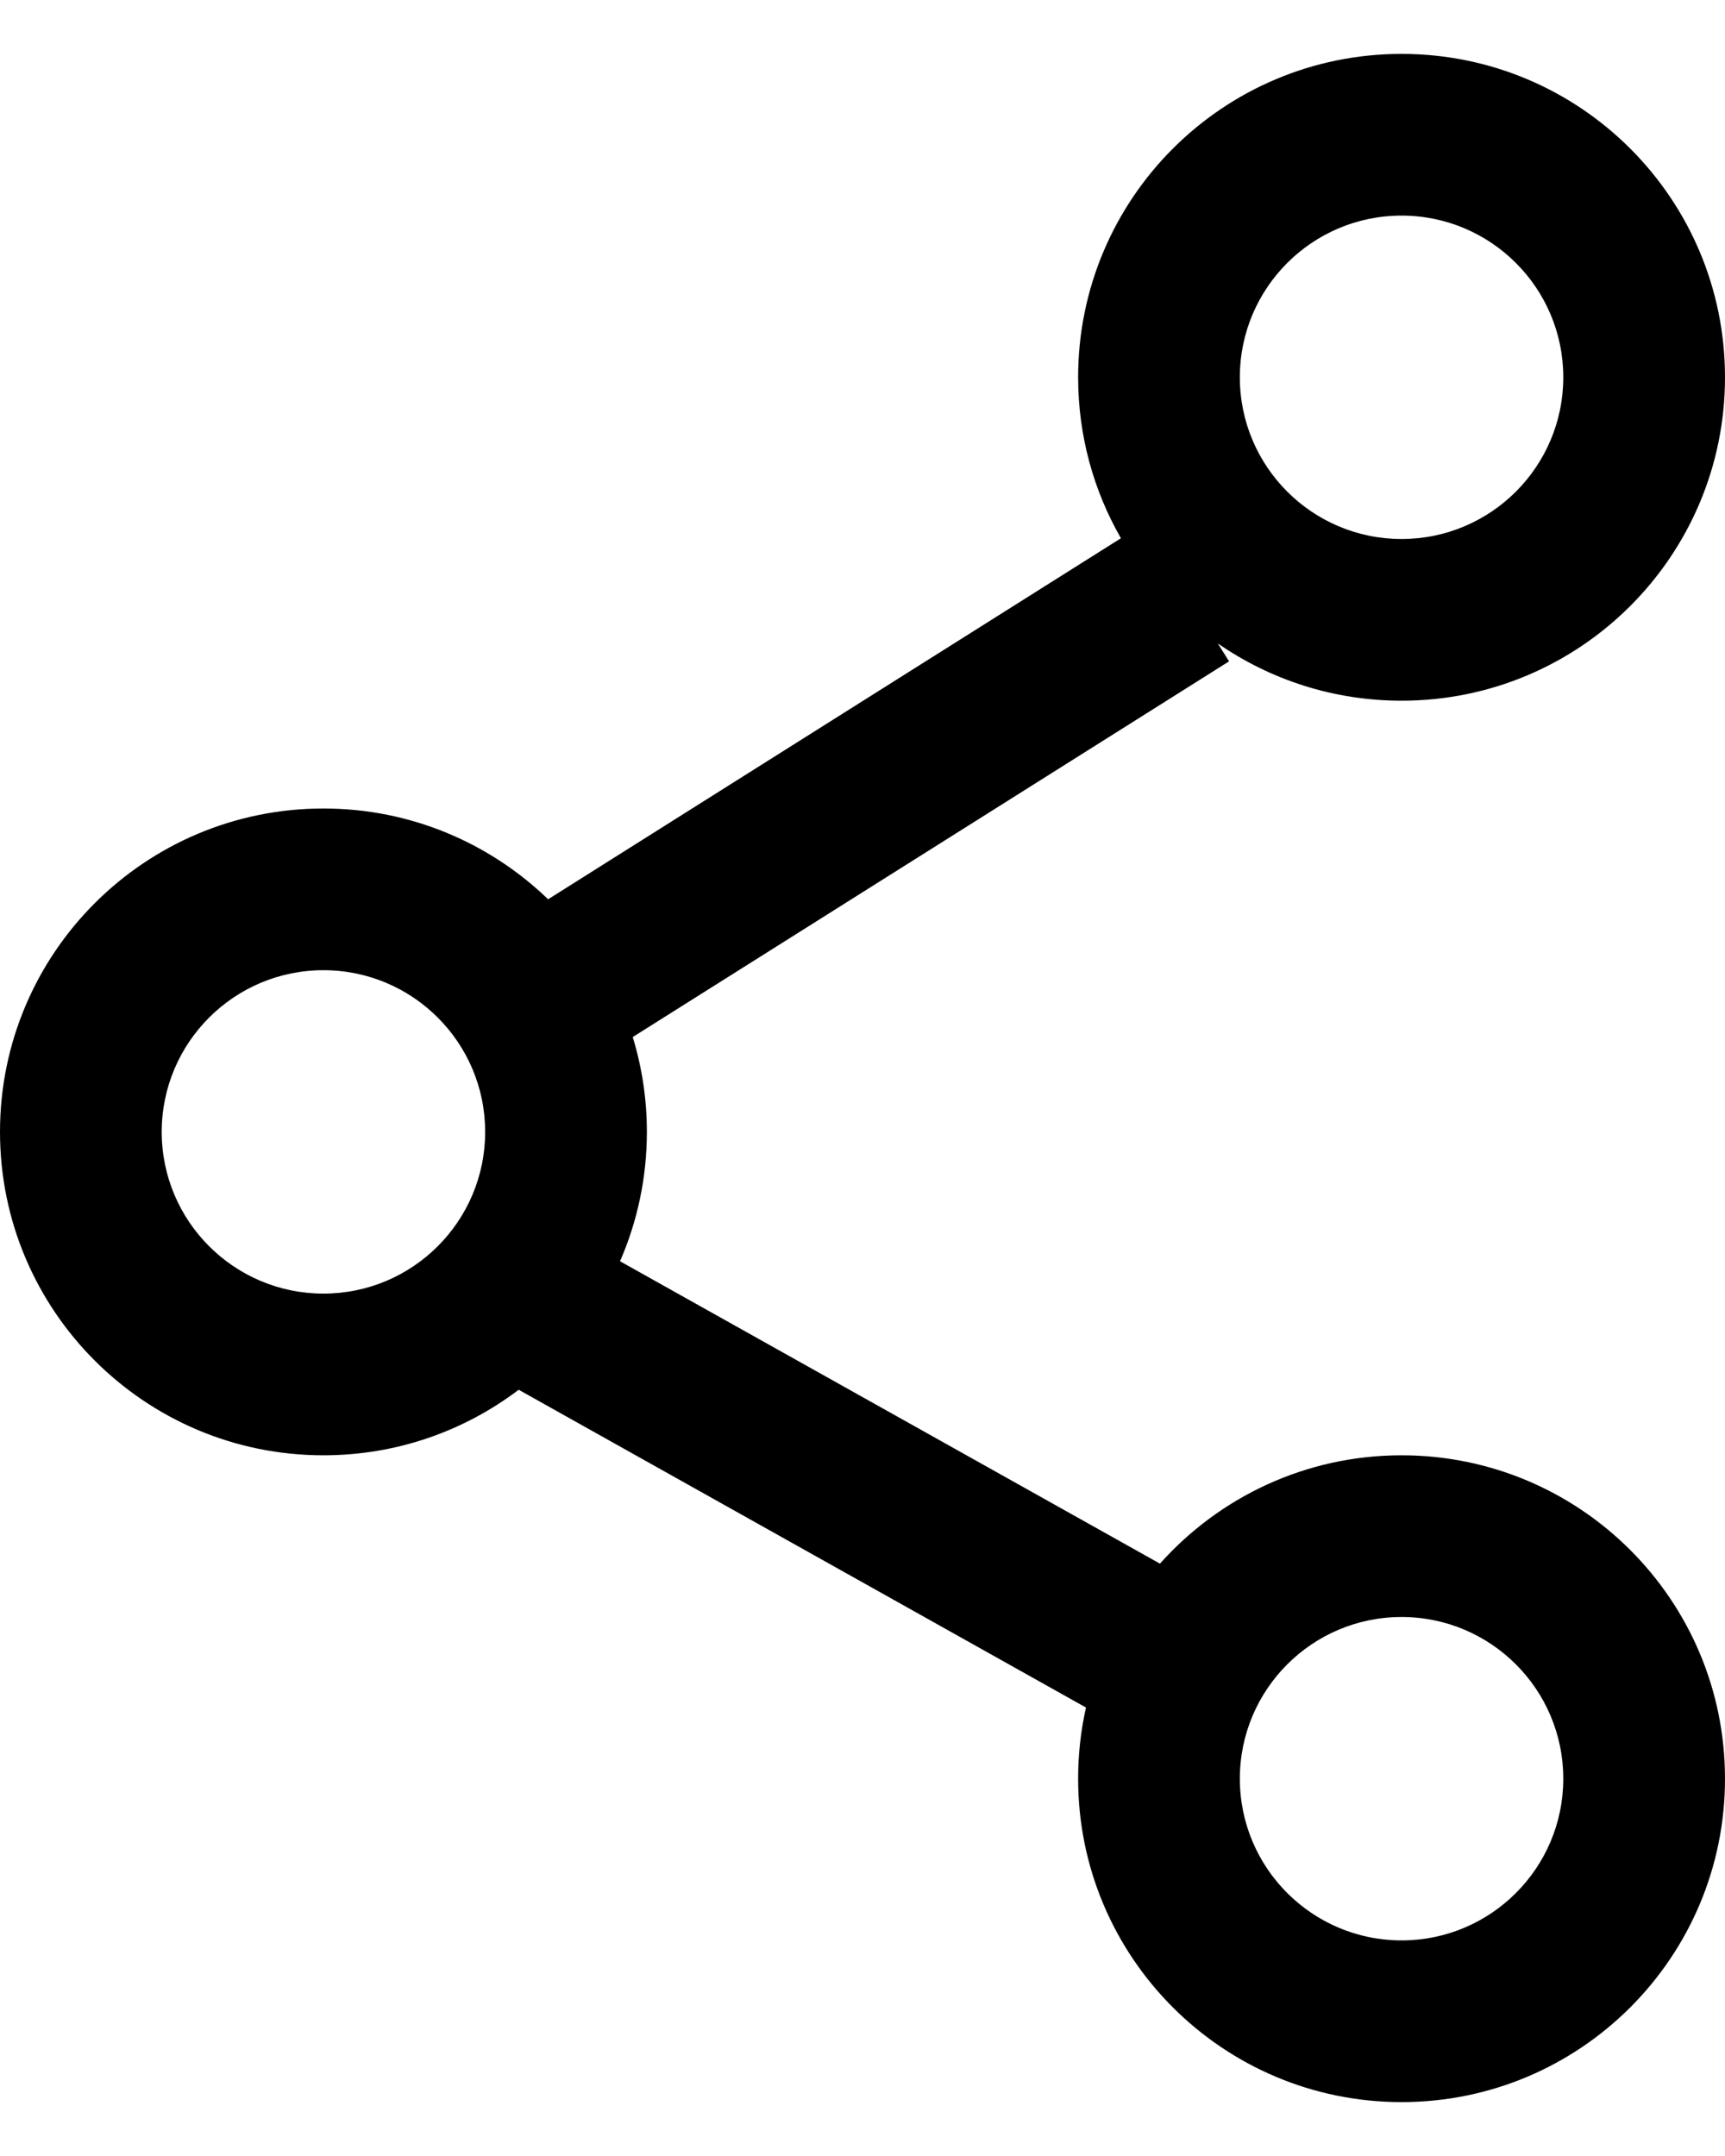 <svg width="16" height="20" viewBox="0 0 16 20" fill="none" xmlns="http://www.w3.org/2000/svg">
<path fill-rule="evenodd" clip-rule="evenodd" d="M14.5 3.5C14.5 4.328 13.828 5 13 5C12.172 5 11.5 4.328 11.5 3.5C11.5 2.672 12.172 2 13 2C13.828 2 14.5 2.672 14.5 3.5ZM16 3.5C16 5.157 14.657 6.5 13 6.5C12.367 6.5 11.78 6.304 11.296 5.969L11.4 6.135L5.869 9.62C5.954 9.899 6 10.194 6 10.5C6 10.927 5.911 11.332 5.751 11.7L10.759 14.505C11.309 13.889 12.109 13.5 13 13.5C14.657 13.5 16 14.843 16 16.5C16 18.157 14.657 19.5 13 19.5C11.343 19.5 10 18.157 10 16.5C10 16.273 10.025 16.052 10.073 15.84L4.811 12.892C4.307 13.274 3.68 13.5 3 13.5C1.343 13.5 0 12.157 0 10.5C0 8.843 1.343 7.5 3 7.5C3.81 7.5 4.544 7.821 5.084 8.342L10.397 4.993C10.145 4.554 10 4.044 10 3.5C10 1.843 11.343 0.5 13 0.5C14.657 0.5 16 1.843 16 3.5ZM13 18C13.828 18 14.5 17.328 14.5 16.5C14.5 15.672 13.828 15 13 15C12.172 15 11.5 15.672 11.5 16.5C11.5 17.328 12.172 18 13 18ZM4.5 10.5C4.5 11.328 3.828 12 3 12C2.172 12 1.5 11.328 1.5 10.5C1.5 9.672 2.172 9 3 9C3.828 9 4.5 9.672 4.5 10.5Z" fill="black"/>
</svg>

